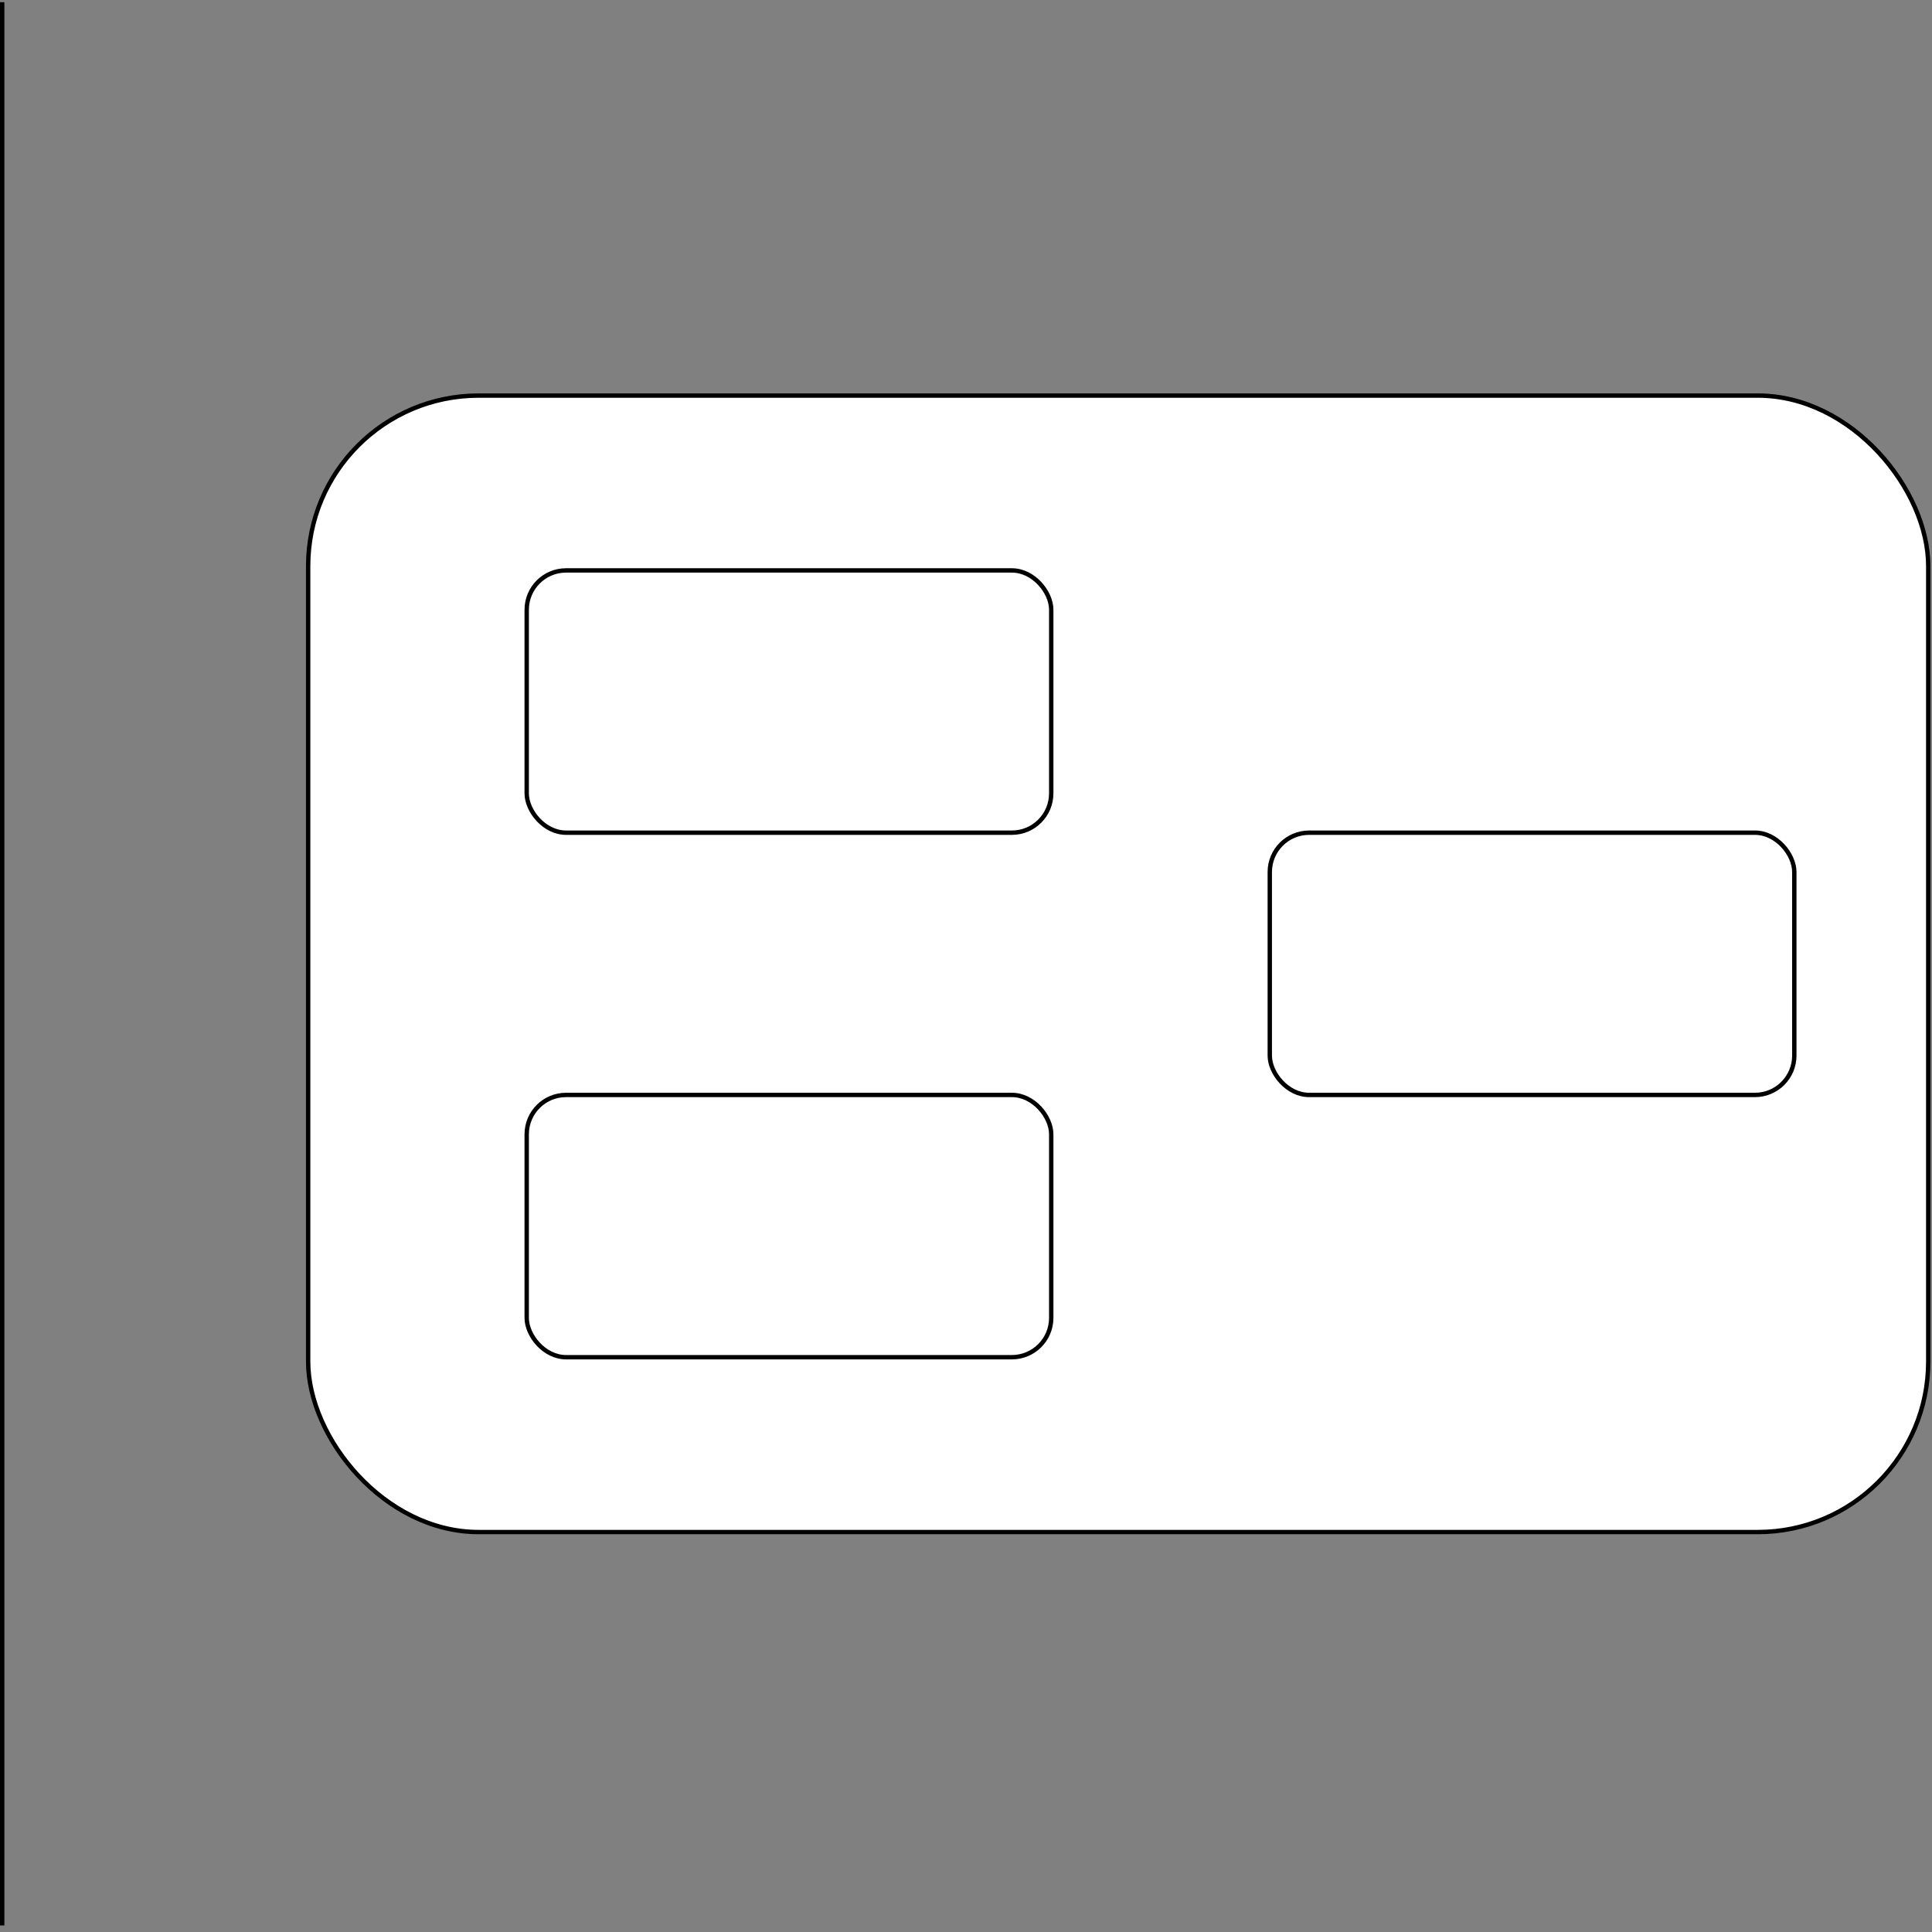 <?xml version="1.0" encoding="UTF-8"?>
<!DOCTYPE svg PUBLIC "-//W3C//DTD SVG 1.1//EN" "http://www.w3.org/Graphics/SVG/1.1/DTD/svg11.dtd">
<svg xmlns="http://www.w3.org/2000/svg" xmlns:xlink="http://www.w3.org/1999/xlink" version="1.1" width="442px" height="442px" viewBox="-0.5 -0.5 442 442" content="&lt;mxfile host=&quot;app.diagrams.net&quot; modified=&quot;2020-11-07T15:03:06.807Z&quot; agent=&quot;5.0 (X11; Linux x86_64) AppleWebKit/537.36 (KHTML, like Gecko) Brave Chrome/83.0.41.116 Safari/537.36&quot; etag=&quot;8rXPzB4BYL0XVJiI3v3J&quot; version=&quot;13.9.2&quot; type=&quot;github&quot;&gt;&lt;diagram id=&quot;cXKpArcz8a4YO0uFjbN_&quot; name=&quot;Page-1&quot;&gt;zZXfT4MwEMf/Gh41o+XH9qhzaqImS2bio2noDZoAJaWMzb/eIsevwTJ9UJfw0H57vet97mgtukz2D4pl0YvkEFtkxvcWvbMIsR1CrOqb8UOt+M6iFkIlOBp1wkZ8AIozVAvBIR8YailjLbKhGMg0hUAPNKaULIdmWxkPo2YshJGwCVg8Vt8E11Gtzonf6Y8gwqiJbHuYX8IaY8wkjxiXZU+iK4sulZS6HiX7JcQVvIZLve/+xGp7MAWp/s4GRuTGLd33bPGeP6/L1dN293qFXnYsLjBhPKw+NASULFIOlRPbordlJDRsMhZUq6WpudEincS4jO5AadifPKfdZm/aBmQCWh2MCW5wZsgWO4b6CLDs+Bvt2nNqOerhJx7aMix72LrvyJgBwvkBKHKBoNwhKMceg7Kb7utT+jVI9PIhufS/ITmXB8kjR5008cv9LST3PCRI+U11wZtZKlOYggJ8dLmfRdJL2Z3IuNEUxEyL3dD9FAaMsJbCBG6JUzok7pMjkrksVAC4q3+rn3FE5keONFMh6JGjr6q0aU8Vyky7x6k27554uvoE&lt;/diagram&gt;&lt;/mxfile&gt;" resource="https://app.diagrams.net/#Hgauravuq%2FFood-App-Back-End%2Fmaster%2FFood%20App%20Back-End%20Domain.svg"><rect x="-0.5" y="-0.5" width="442" height="442" fill="#808080" stroke="none"/><defs/><g><rect x="70" y="90" width="370.64" height="260" rx="39" ry="39" fill="#ffffff" stroke="#000000" pointer-events="all"/><rect x="120" y="130" width="120" height="60" rx="9" ry="9" fill="#ffffff" stroke="#000000" pointer-events="all"/><rect x="120" y="250" width="120" height="60" rx="9" ry="9" fill="#ffffff" stroke="#000000" pointer-events="all"/><rect x="290" y="190" width="120" height="60" rx="9" ry="9" fill="#ffffff" stroke="#000000" pointer-events="all"/><path d="M 0 440 L 0 0" fill="none" stroke="#000000" stroke-miterlimit="10" pointer-events="stroke"/></g></svg>